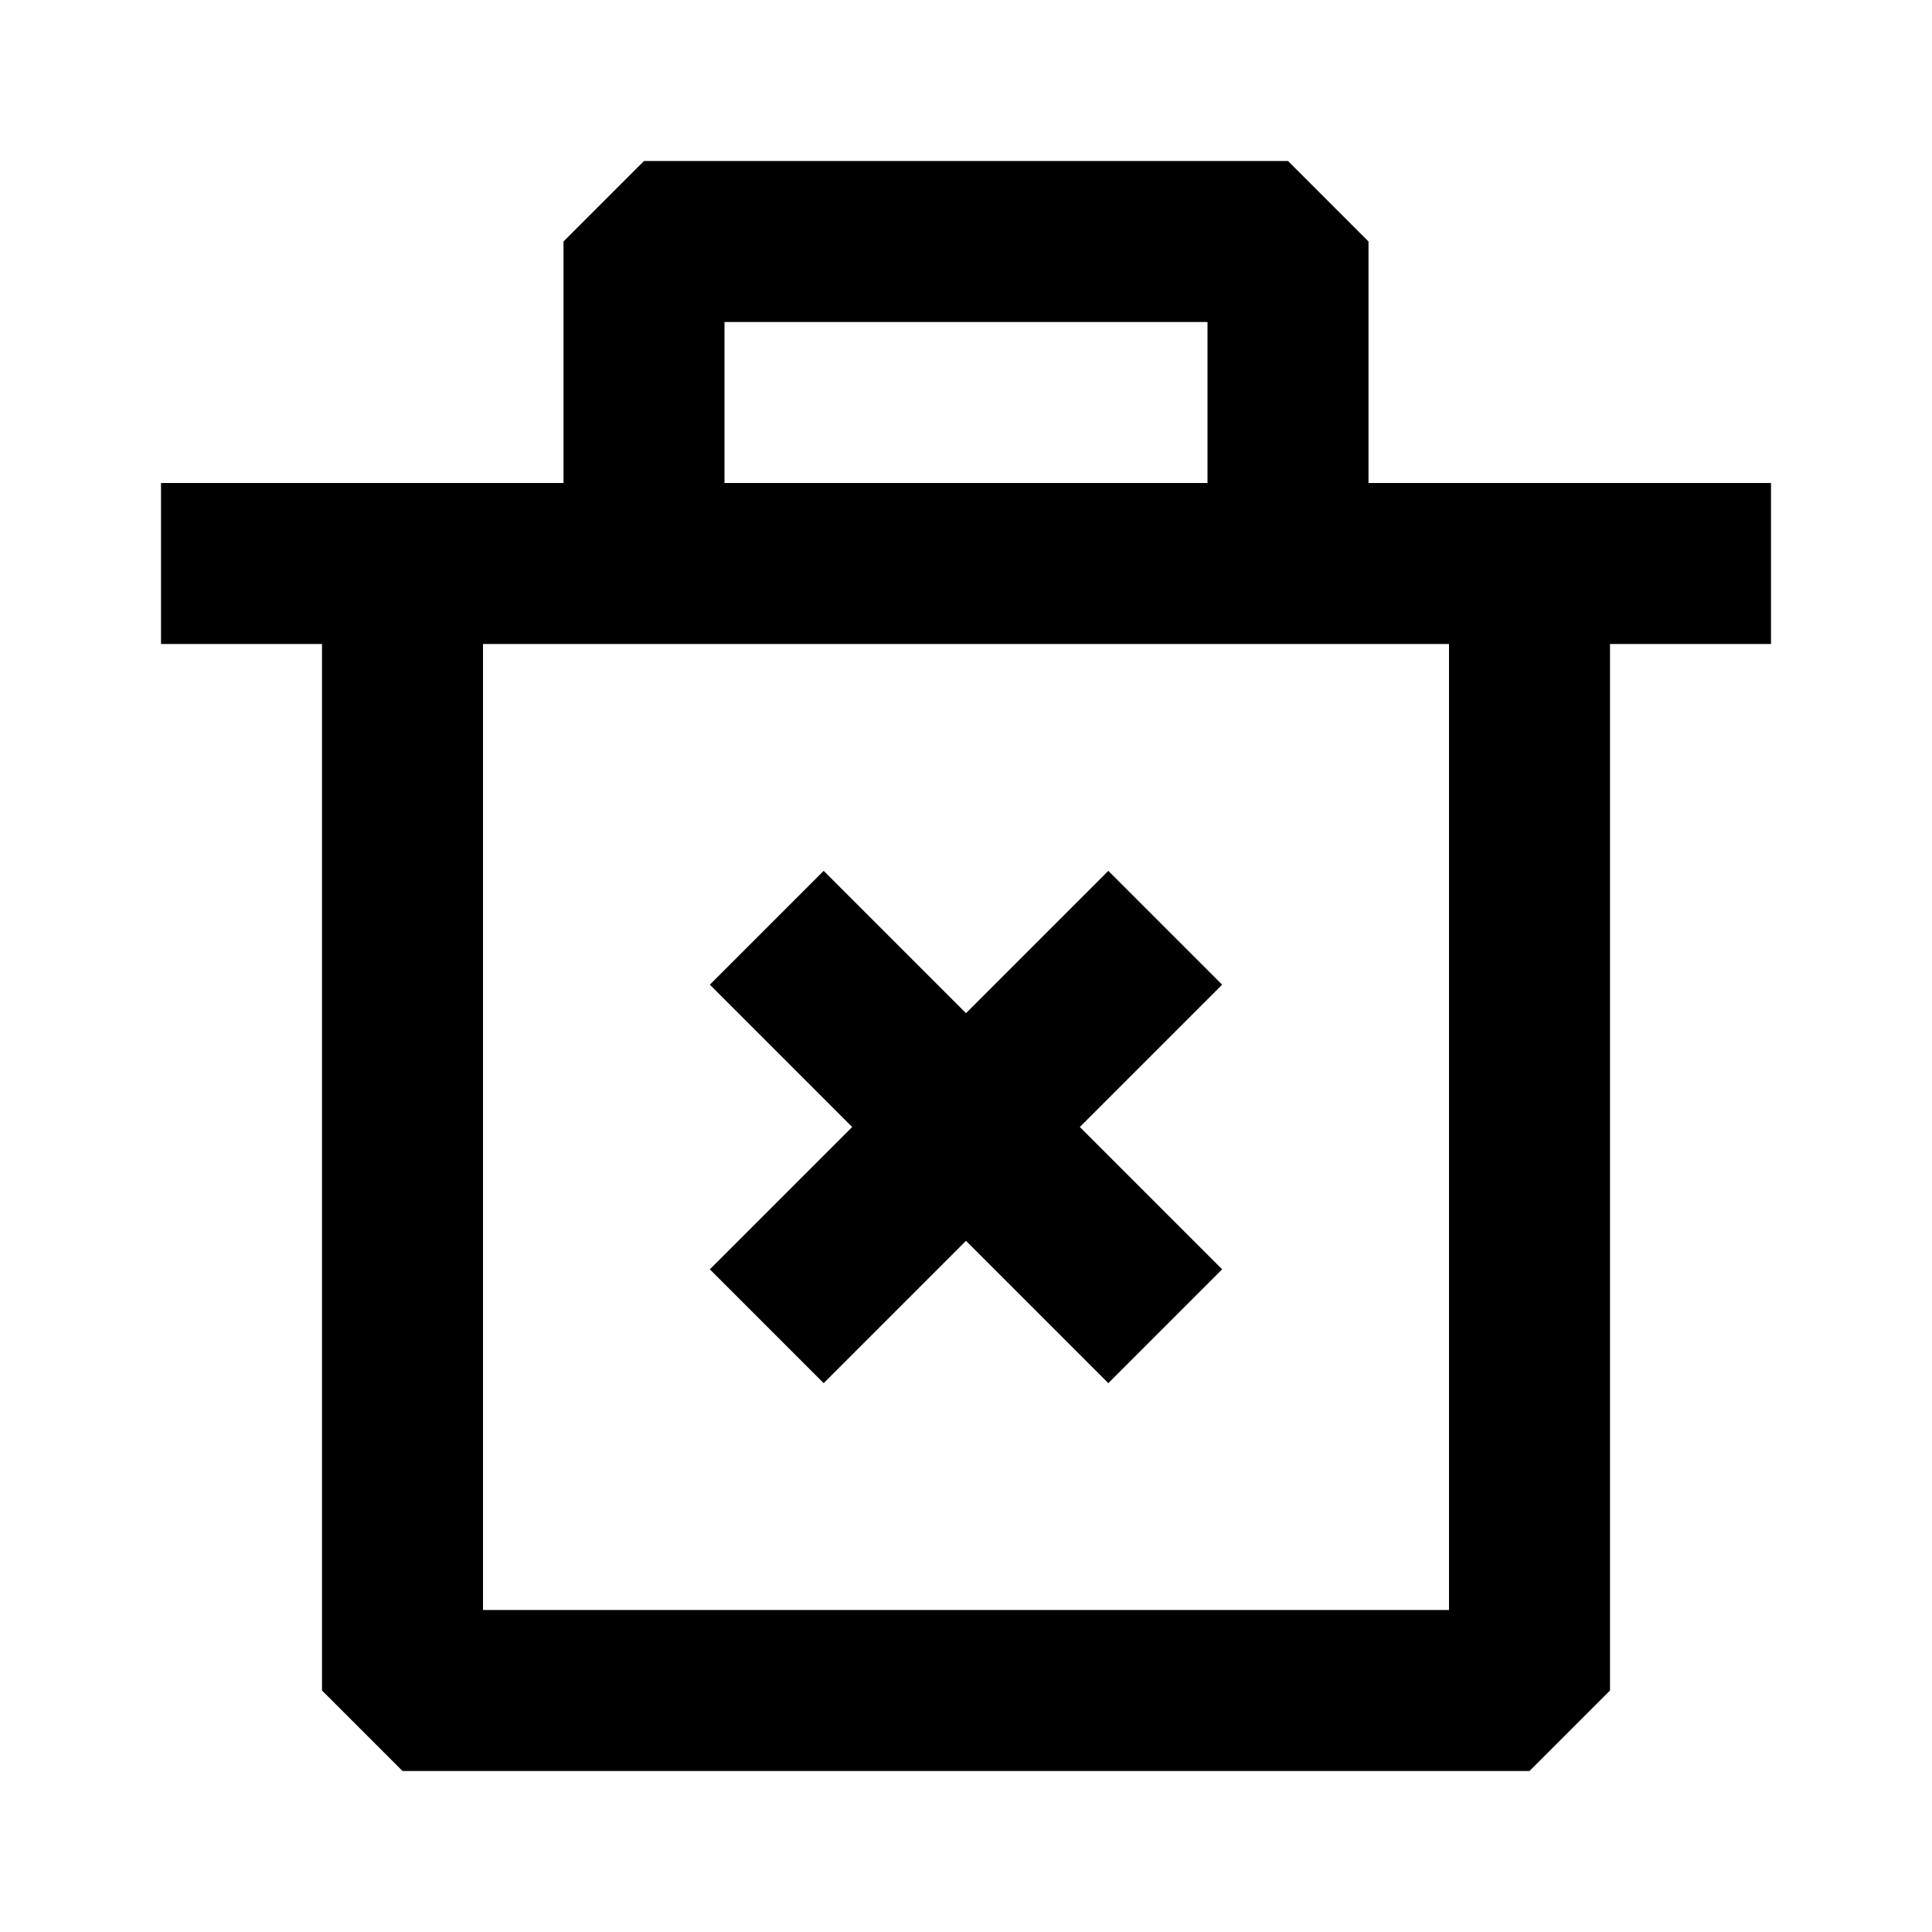 <svg xmlns="http://www.w3.org/2000/svg" width="24" height="24" fill="none">
  <path
    fill="currentColor"
    d="m10.586 14-1.768-1.768 1.414-1.414L12 12.586l1.768-1.768 1.414 1.414L13.414 14l1.768 1.768-1.414 1.414L12 15.414l-1.768 1.768-1.414-1.414z"
  />
  <path
    fill="currentColor"
    d="M8 2 7 3v3H2v2h2v13l1 1h14l1-1V8h2V6h-5V3l-1-1zm7 4H9V4h6zM6 8h12v12H6z"
  />
</svg>
